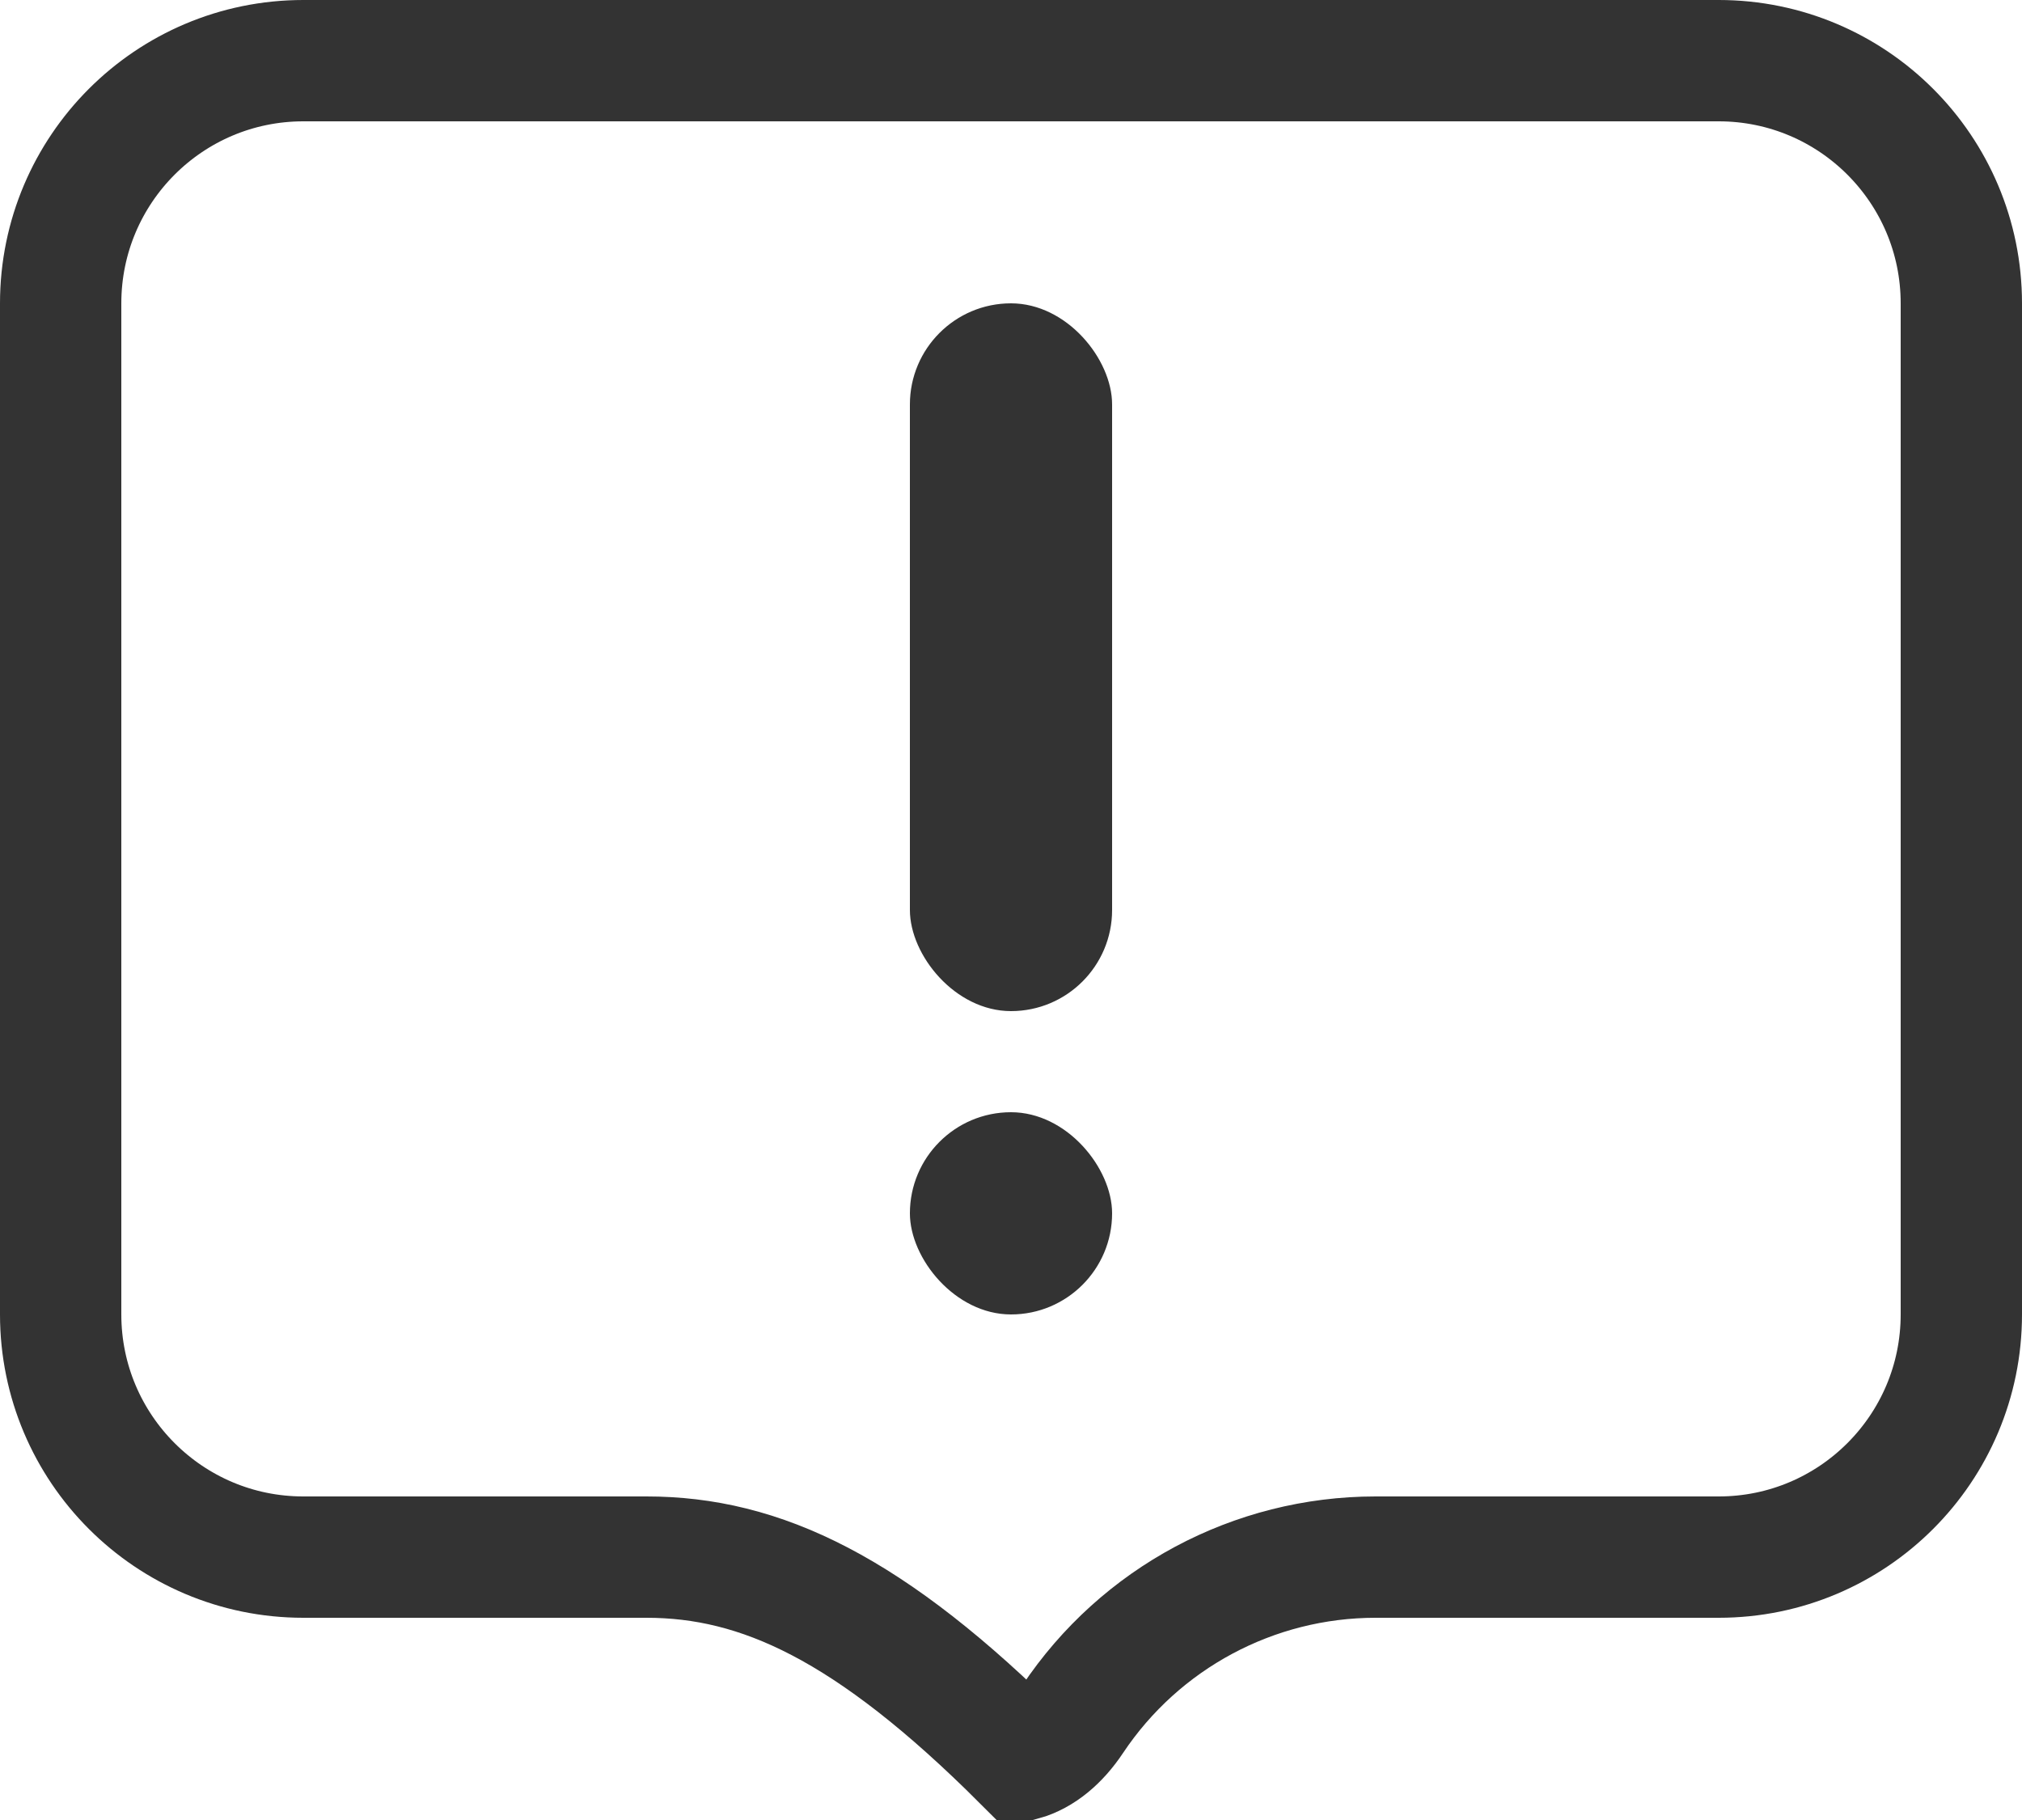 <?xml version="1.0" encoding="UTF-8"?>
<svg width="20px" height="18px" viewBox="0 0 20 18" version="1.1" xmlns="http://www.w3.org/2000/svg" xmlns:xlink="http://www.w3.org/1999/xlink">
    <title>图标/我/icon_my_recommendatio</title>
    <g id="" stroke="none" stroke-width="1" fill="none" fill-rule="evenodd">
        <g id="icon" transform="translate(-52, -495)">
            <g id="编组" transform="translate(50, 491)">
                <rect id="图标/我/icon_my_order1" fill-opacity="0" fill="#D8D8D8" x="0" y="0" width="24" height="24"></rect>
                <path d="M19,4.6 C19.663,4.6 20.263,4.869 20.697,5.303 C21.131,5.737 21.4,6.337 21.4,7 L21.4,7 L21.4,17 C21.4,17.663 21.131,18.263 20.697,18.697 C20.263,19.131 19.663,19.4 19,19.4 L19,19.4 L15.606,19.4 C14.402,19.4 13.278,20.002 12.61,21.003 C12.471,21.212 12.3,21.354 12.113,21.407 C10.604,19.901 9.522,19.4 8.394,19.4 L8.394,19.4 L5,19.4 C4.337,19.4 3.737,19.131 3.303,18.697 C2.869,18.263 2.6,17.663 2.6,17 L2.6,17 L2.6,7 C2.6,6.337 2.869,5.737 3.303,5.303 C3.737,4.869 4.337,4.6 5,4.6 L5,4.6 Z" id="矩形" stroke="#333333" stroke-width="1.2"></path>
                <rect id="矩形" fill="#333333" x="11" y="7" width="2" height="7" rx="1"></rect>
                <rect id="矩形" fill="#333333" x="11" y="15" width="2" height="2" rx="1"></rect>
            </g>
        </g>
    </g>
</svg>